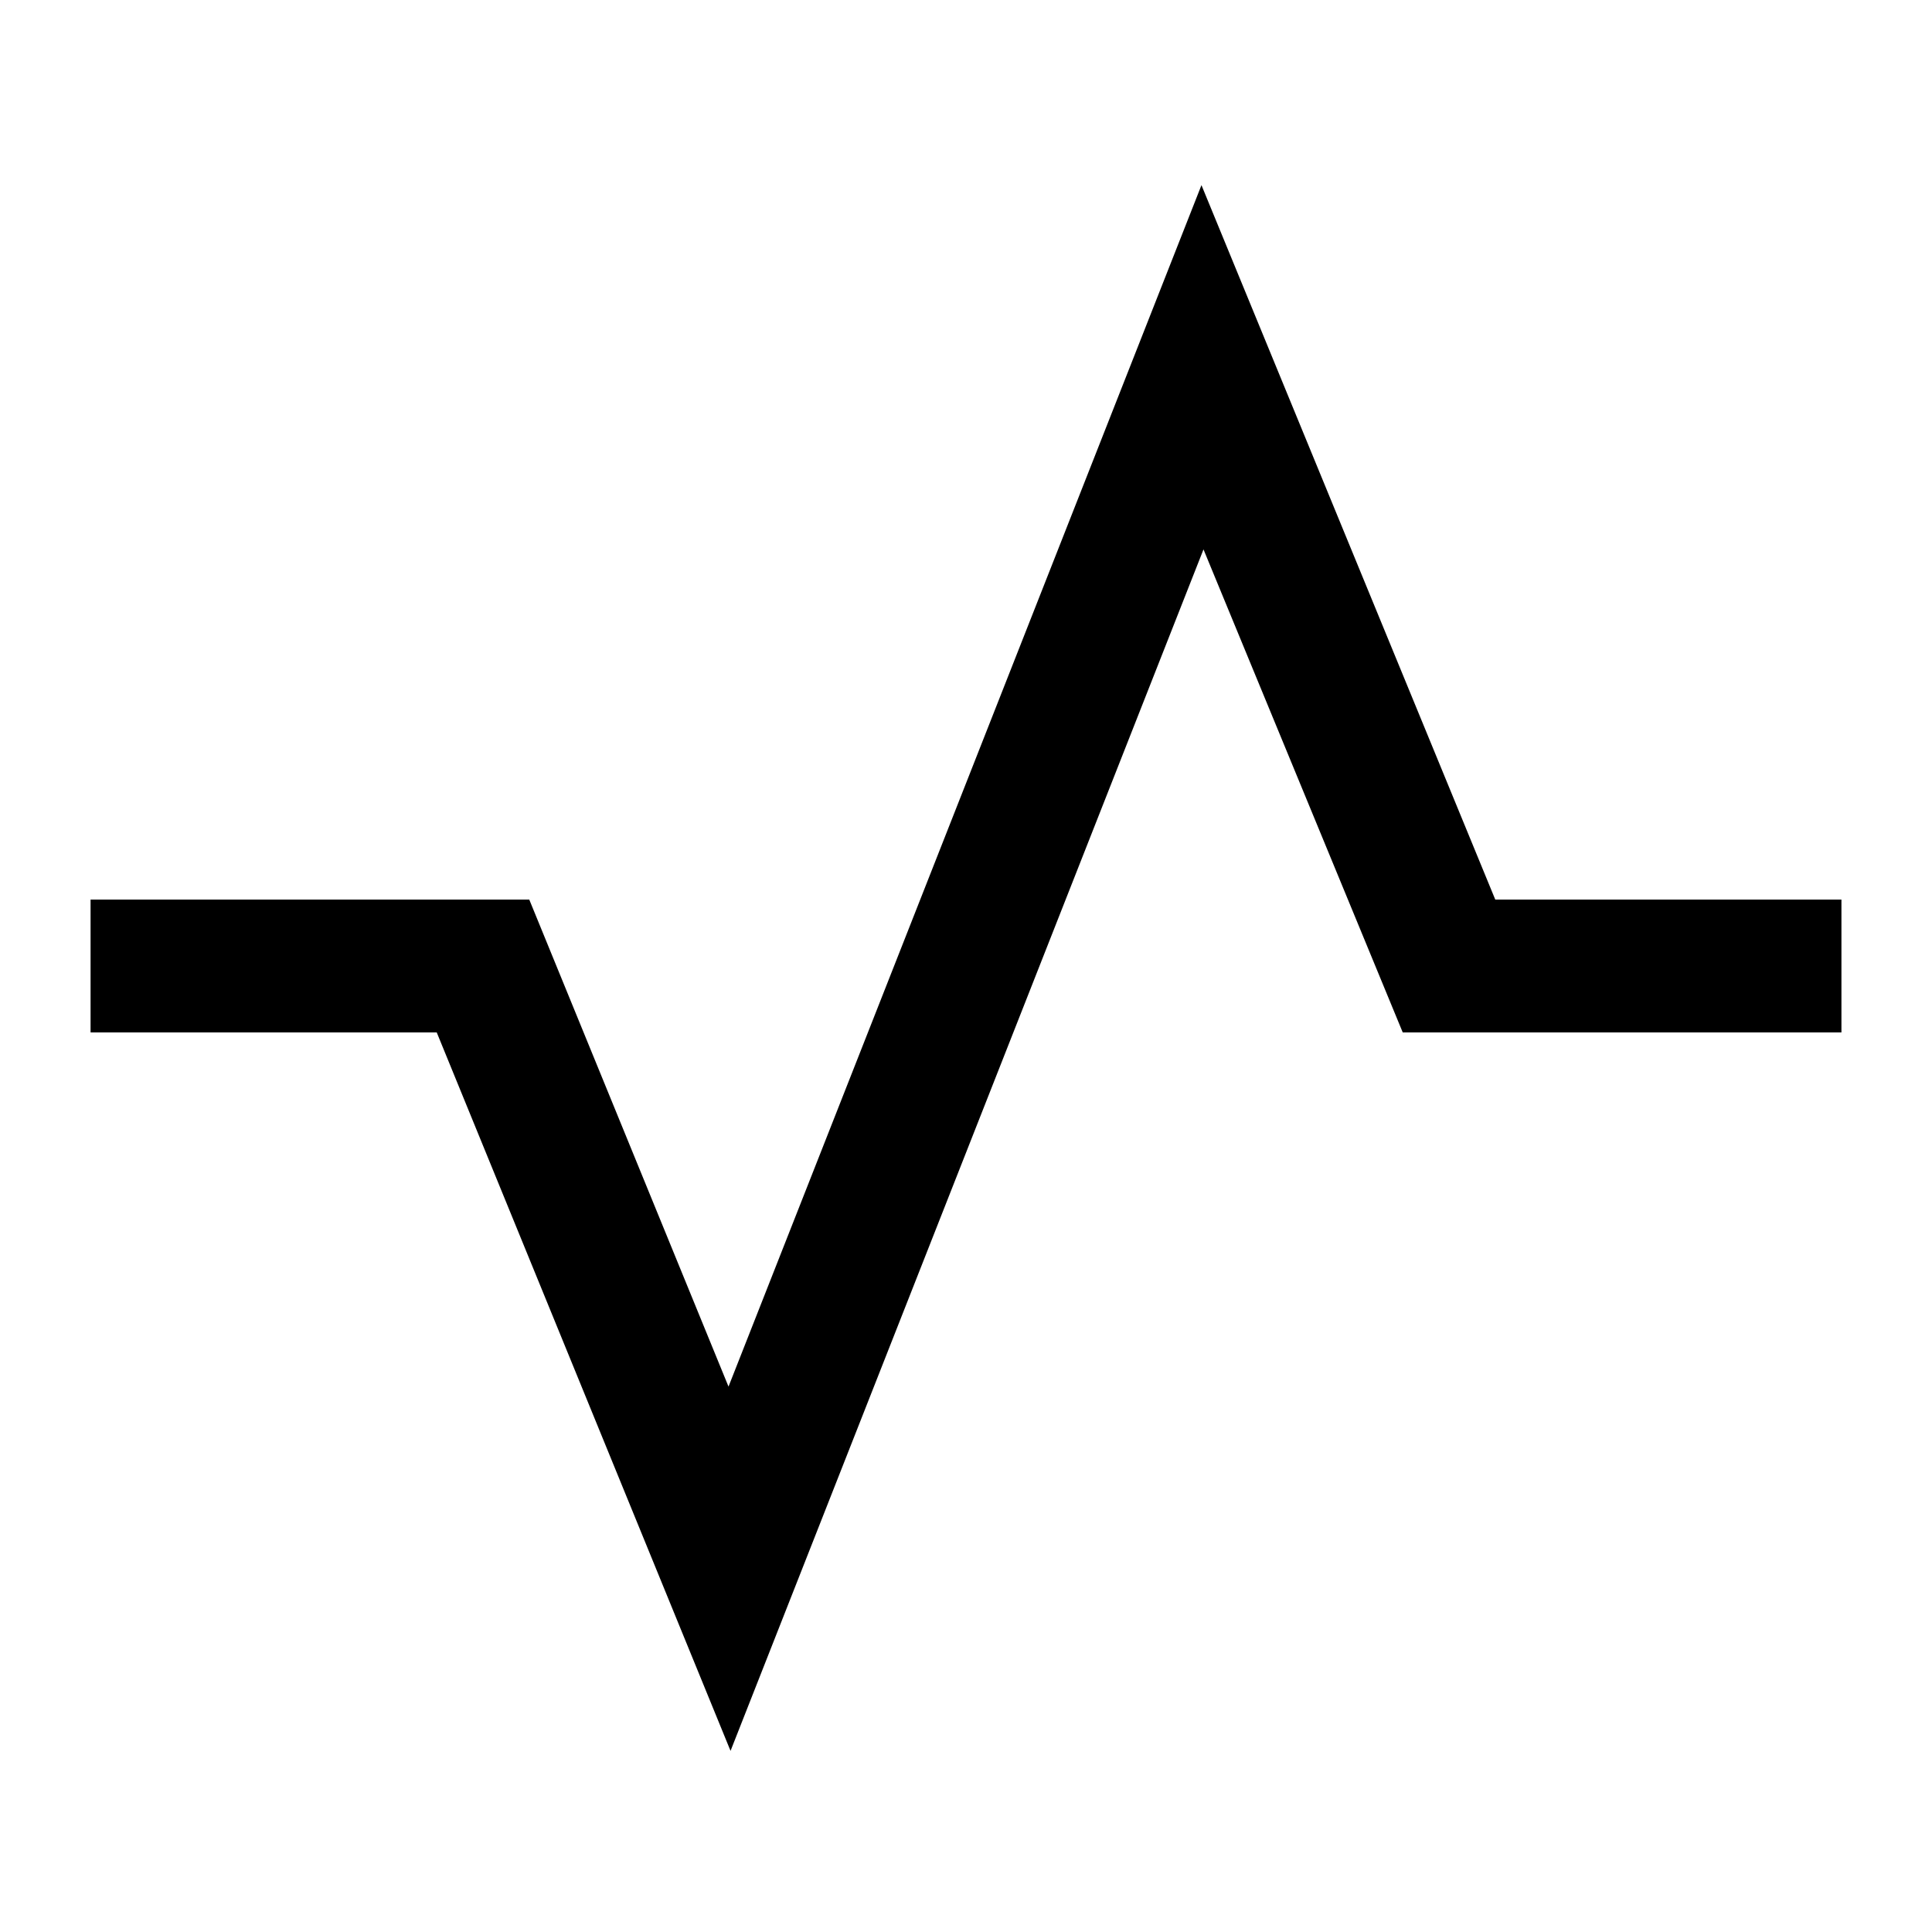 <svg xmlns="http://www.w3.org/2000/svg" height="40" width="40"><path d="M1.875 21.375v-2.75h9.083l4.125 10.083 9.792-24.875 6.083 14.792h7.167v2.75h-9.083l-4.125-10-9.792 24.875-6.083-14.875Z"/></svg>